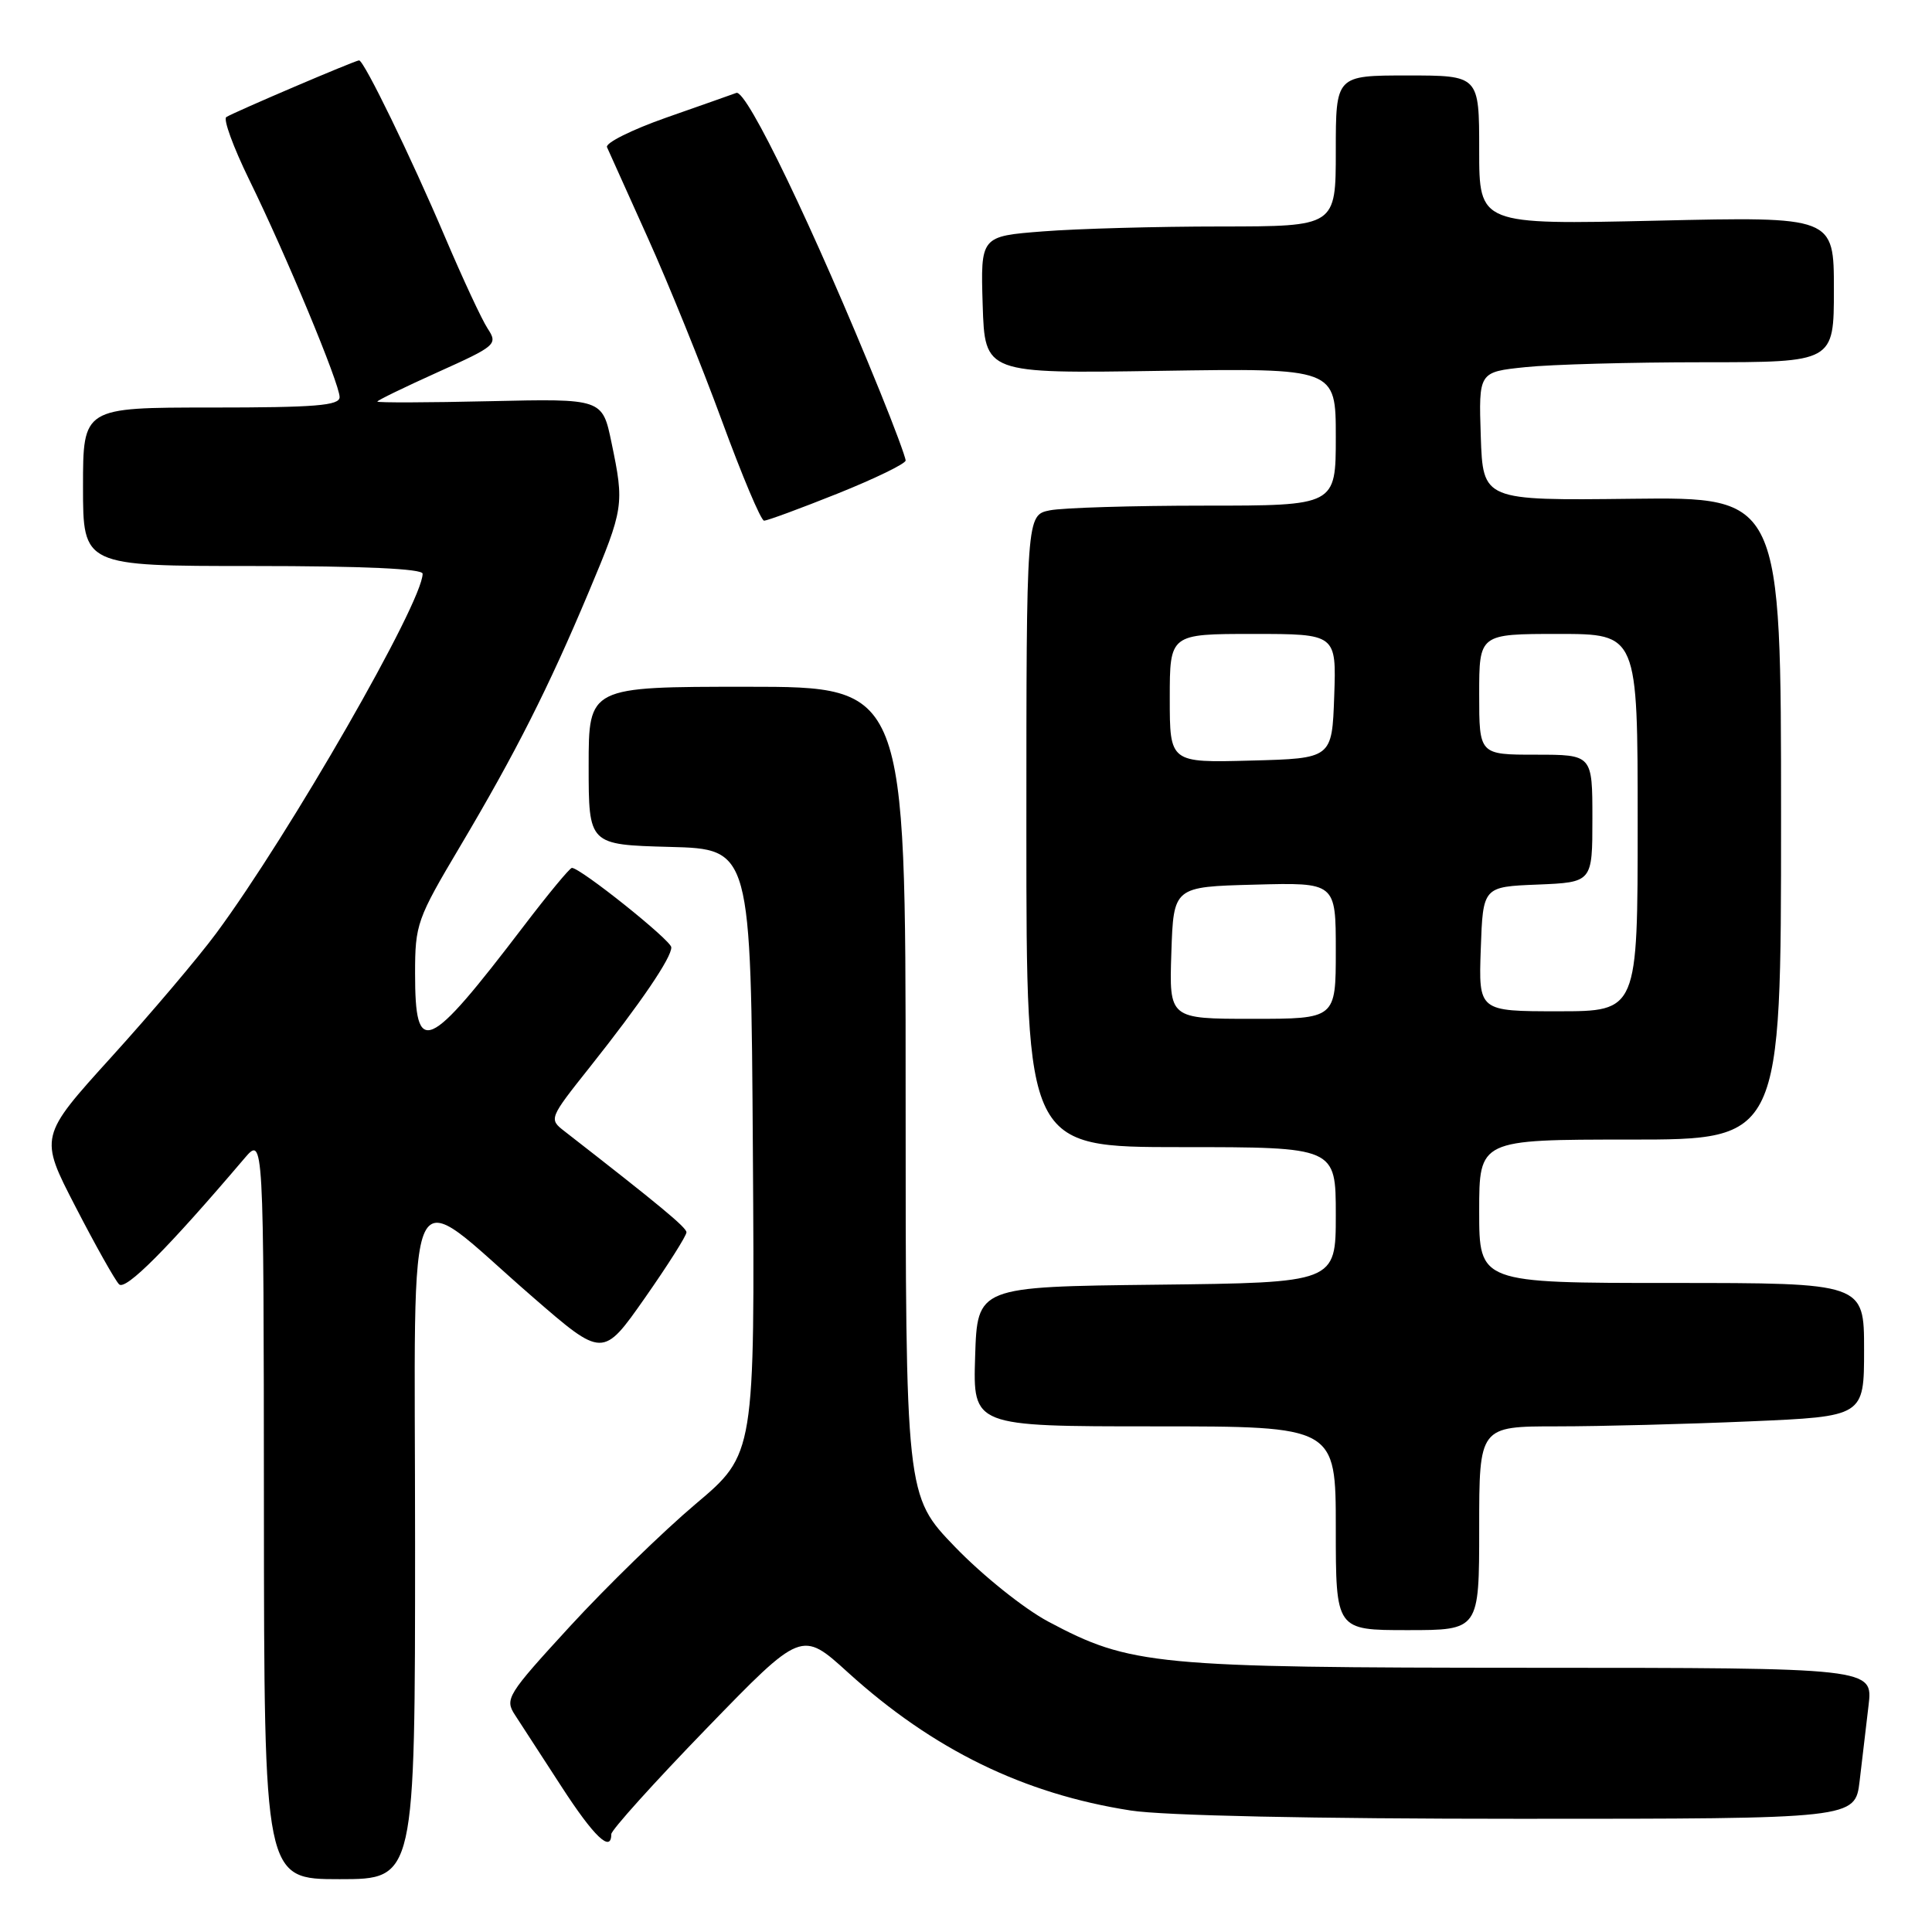 <?xml version="1.0" encoding="UTF-8" standalone="no"?>
<!DOCTYPE svg PUBLIC "-//W3C//DTD SVG 1.1//EN" "http://www.w3.org/Graphics/SVG/1.1/DTD/svg11.dtd" >
<svg xmlns="http://www.w3.org/2000/svg" xmlns:xlink="http://www.w3.org/1999/xlink" version="1.1" viewBox="0 0 256 256">
 <g >
 <path fill="currentColor"
d=" M 55.00 204.40 C 55.00 153.15 53.24 156.82 70.55 171.83 C 79.88 179.93 79.88 179.93 85.44 172.00 C 88.50 167.63 90.98 163.71 90.96 163.28 C 90.93 162.62 87.39 159.69 74.78 149.88 C 72.72 148.28 72.75 148.20 78.17 141.38 C 84.92 132.88 89.01 126.86 88.95 125.52 C 88.91 124.58 76.92 115.00 75.78 115.00 C 75.50 115.00 72.63 118.47 69.39 122.72 C 56.59 139.50 55.00 140.19 55.00 128.99 C 55.00 122.47 55.25 121.77 60.96 112.16 C 68.35 99.71 72.66 91.17 78.02 78.42 C 82.67 67.35 82.74 66.87 81.03 58.66 C 79.82 52.82 79.82 52.82 64.91 53.16 C 56.71 53.35 50.00 53.37 50.00 53.21 C 50.00 53.05 53.61 51.30 58.02 49.31 C 65.75 45.83 65.98 45.62 64.62 43.54 C 63.84 42.36 61.31 36.91 58.98 31.44 C 54.46 20.81 48.23 8.00 47.58 8.00 C 47.08 8.00 31.08 14.83 29.99 15.51 C 29.55 15.78 30.91 19.48 32.99 23.75 C 37.90 33.76 45.00 50.84 45.00 52.62 C 45.00 53.74 41.81 54.00 28.00 54.00 C 11.00 54.00 11.00 54.00 11.00 64.50 C 11.00 75.00 11.00 75.00 33.50 75.00 C 48.16 75.00 56.00 75.36 56.00 76.02 C 56.00 79.82 38.39 110.49 28.66 123.65 C 26.28 126.87 20.03 134.25 14.77 140.05 C 5.20 150.61 5.20 150.61 10.01 159.91 C 12.65 165.03 15.25 169.65 15.78 170.18 C 16.64 171.04 22.22 165.45 32.38 153.50 C 34.94 150.50 34.94 150.50 34.97 199.75 C 35.00 249.00 35.00 249.00 45.00 249.00 C 55.00 249.00 55.00 249.00 55.00 204.40 Z  M 81.00 243.03 C 81.00 242.50 86.67 236.20 93.61 229.04 C 106.22 216.03 106.22 216.03 112.36 221.61 C 123.63 231.83 135.64 237.70 149.82 239.90 C 154.15 240.58 174.07 241.00 201.35 241.00 C 245.81 241.00 245.81 241.00 246.41 236.00 C 246.73 233.25 247.27 228.75 247.59 226.00 C 248.19 221.00 248.19 221.00 202.84 220.99 C 152.88 220.97 149.80 220.67 138.90 214.87 C 135.68 213.15 130.21 208.77 126.56 204.99 C 120.00 198.19 120.00 198.19 120.00 144.60 C 120.00 91.00 120.00 91.00 99.00 91.00 C 78.00 91.00 78.00 91.00 78.00 101.47 C 78.00 111.93 78.00 111.93 88.75 112.22 C 99.50 112.50 99.50 112.50 99.76 152.58 C 100.02 192.67 100.02 192.67 92.17 199.29 C 87.85 202.94 80.38 210.22 75.55 215.47 C 67.18 224.59 66.85 225.12 68.25 227.26 C 69.06 228.49 71.83 232.76 74.41 236.75 C 78.69 243.36 81.00 245.57 81.00 243.03 Z  M 196.00 202.50 C 196.00 189.00 196.00 189.00 206.34 189.00 C 212.03 189.00 223.50 188.70 231.84 188.34 C 247.00 187.69 247.00 187.69 247.00 178.84 C 247.00 170.00 247.00 170.00 221.50 170.00 C 196.00 170.00 196.00 170.00 196.00 160.50 C 196.00 151.00 196.00 151.00 216.00 151.00 C 236.00 151.00 236.00 151.00 236.00 108.43 C 236.00 65.86 236.00 65.86 216.25 66.09 C 196.50 66.32 196.50 66.32 196.21 57.81 C 195.93 49.29 195.93 49.29 202.11 48.65 C 205.51 48.29 216.10 48.00 225.65 48.00 C 243.00 48.00 243.00 48.00 243.00 38.35 C 243.00 28.70 243.00 28.70 219.50 29.24 C 196.00 29.77 196.00 29.77 196.00 19.89 C 196.00 10.00 196.00 10.00 186.50 10.00 C 177.00 10.00 177.00 10.00 177.00 20.00 C 177.00 30.00 177.00 30.00 161.75 30.01 C 153.36 30.01 142.77 30.30 138.21 30.66 C 129.93 31.30 129.93 31.30 130.21 40.40 C 130.50 49.50 130.50 49.50 153.75 49.14 C 177.00 48.78 177.00 48.78 177.00 57.89 C 177.00 67.00 177.00 67.00 159.62 67.00 C 150.07 67.00 140.84 67.28 139.12 67.62 C 136.00 68.25 136.00 68.25 136.00 110.12 C 136.00 152.00 136.00 152.00 156.50 152.00 C 177.00 152.00 177.00 152.00 177.00 160.98 C 177.00 169.96 177.00 169.96 153.25 170.23 C 129.50 170.50 129.50 170.50 129.21 179.75 C 128.92 189.00 128.92 189.00 152.96 189.00 C 177.00 189.00 177.00 189.00 177.00 202.50 C 177.00 216.00 177.00 216.00 186.50 216.00 C 196.00 216.00 196.00 216.00 196.00 202.50 Z  M 110.99 65.40 C 115.95 63.41 120.00 61.44 120.00 61.02 C 120.00 60.60 118.47 56.48 116.60 51.88 C 107.85 30.34 98.94 11.81 97.57 12.31 C 96.98 12.53 92.78 14.01 88.24 15.60 C 83.70 17.20 80.19 18.95 80.43 19.50 C 80.67 20.05 83.10 25.45 85.83 31.50 C 88.56 37.55 92.98 48.46 95.65 55.74 C 98.32 63.02 100.83 68.98 101.24 68.99 C 101.65 69.00 106.04 67.38 110.99 65.40 Z  M 155.21 126.25 C 155.50 117.50 155.50 117.50 166.25 117.22 C 177.00 116.93 177.00 116.93 177.00 125.97 C 177.00 135.00 177.00 135.00 165.96 135.00 C 154.92 135.00 154.92 135.00 155.21 126.25 Z  M 196.21 125.75 C 196.50 117.50 196.50 117.50 203.75 117.21 C 211.00 116.91 211.00 116.91 211.00 108.46 C 211.00 100.00 211.00 100.00 203.50 100.00 C 196.00 100.00 196.00 100.00 196.00 92.00 C 196.00 84.00 196.00 84.00 206.50 84.00 C 217.00 84.00 217.00 84.00 217.00 109.00 C 217.00 134.00 217.00 134.00 206.46 134.00 C 195.92 134.00 195.92 134.00 196.21 125.75 Z  M 155.00 92.53 C 155.00 84.00 155.00 84.00 166.04 84.00 C 177.08 84.00 177.08 84.00 176.79 92.25 C 176.50 100.50 176.50 100.50 165.75 100.78 C 155.00 101.07 155.00 101.07 155.00 92.53 Z "/>
</g>
</svg>